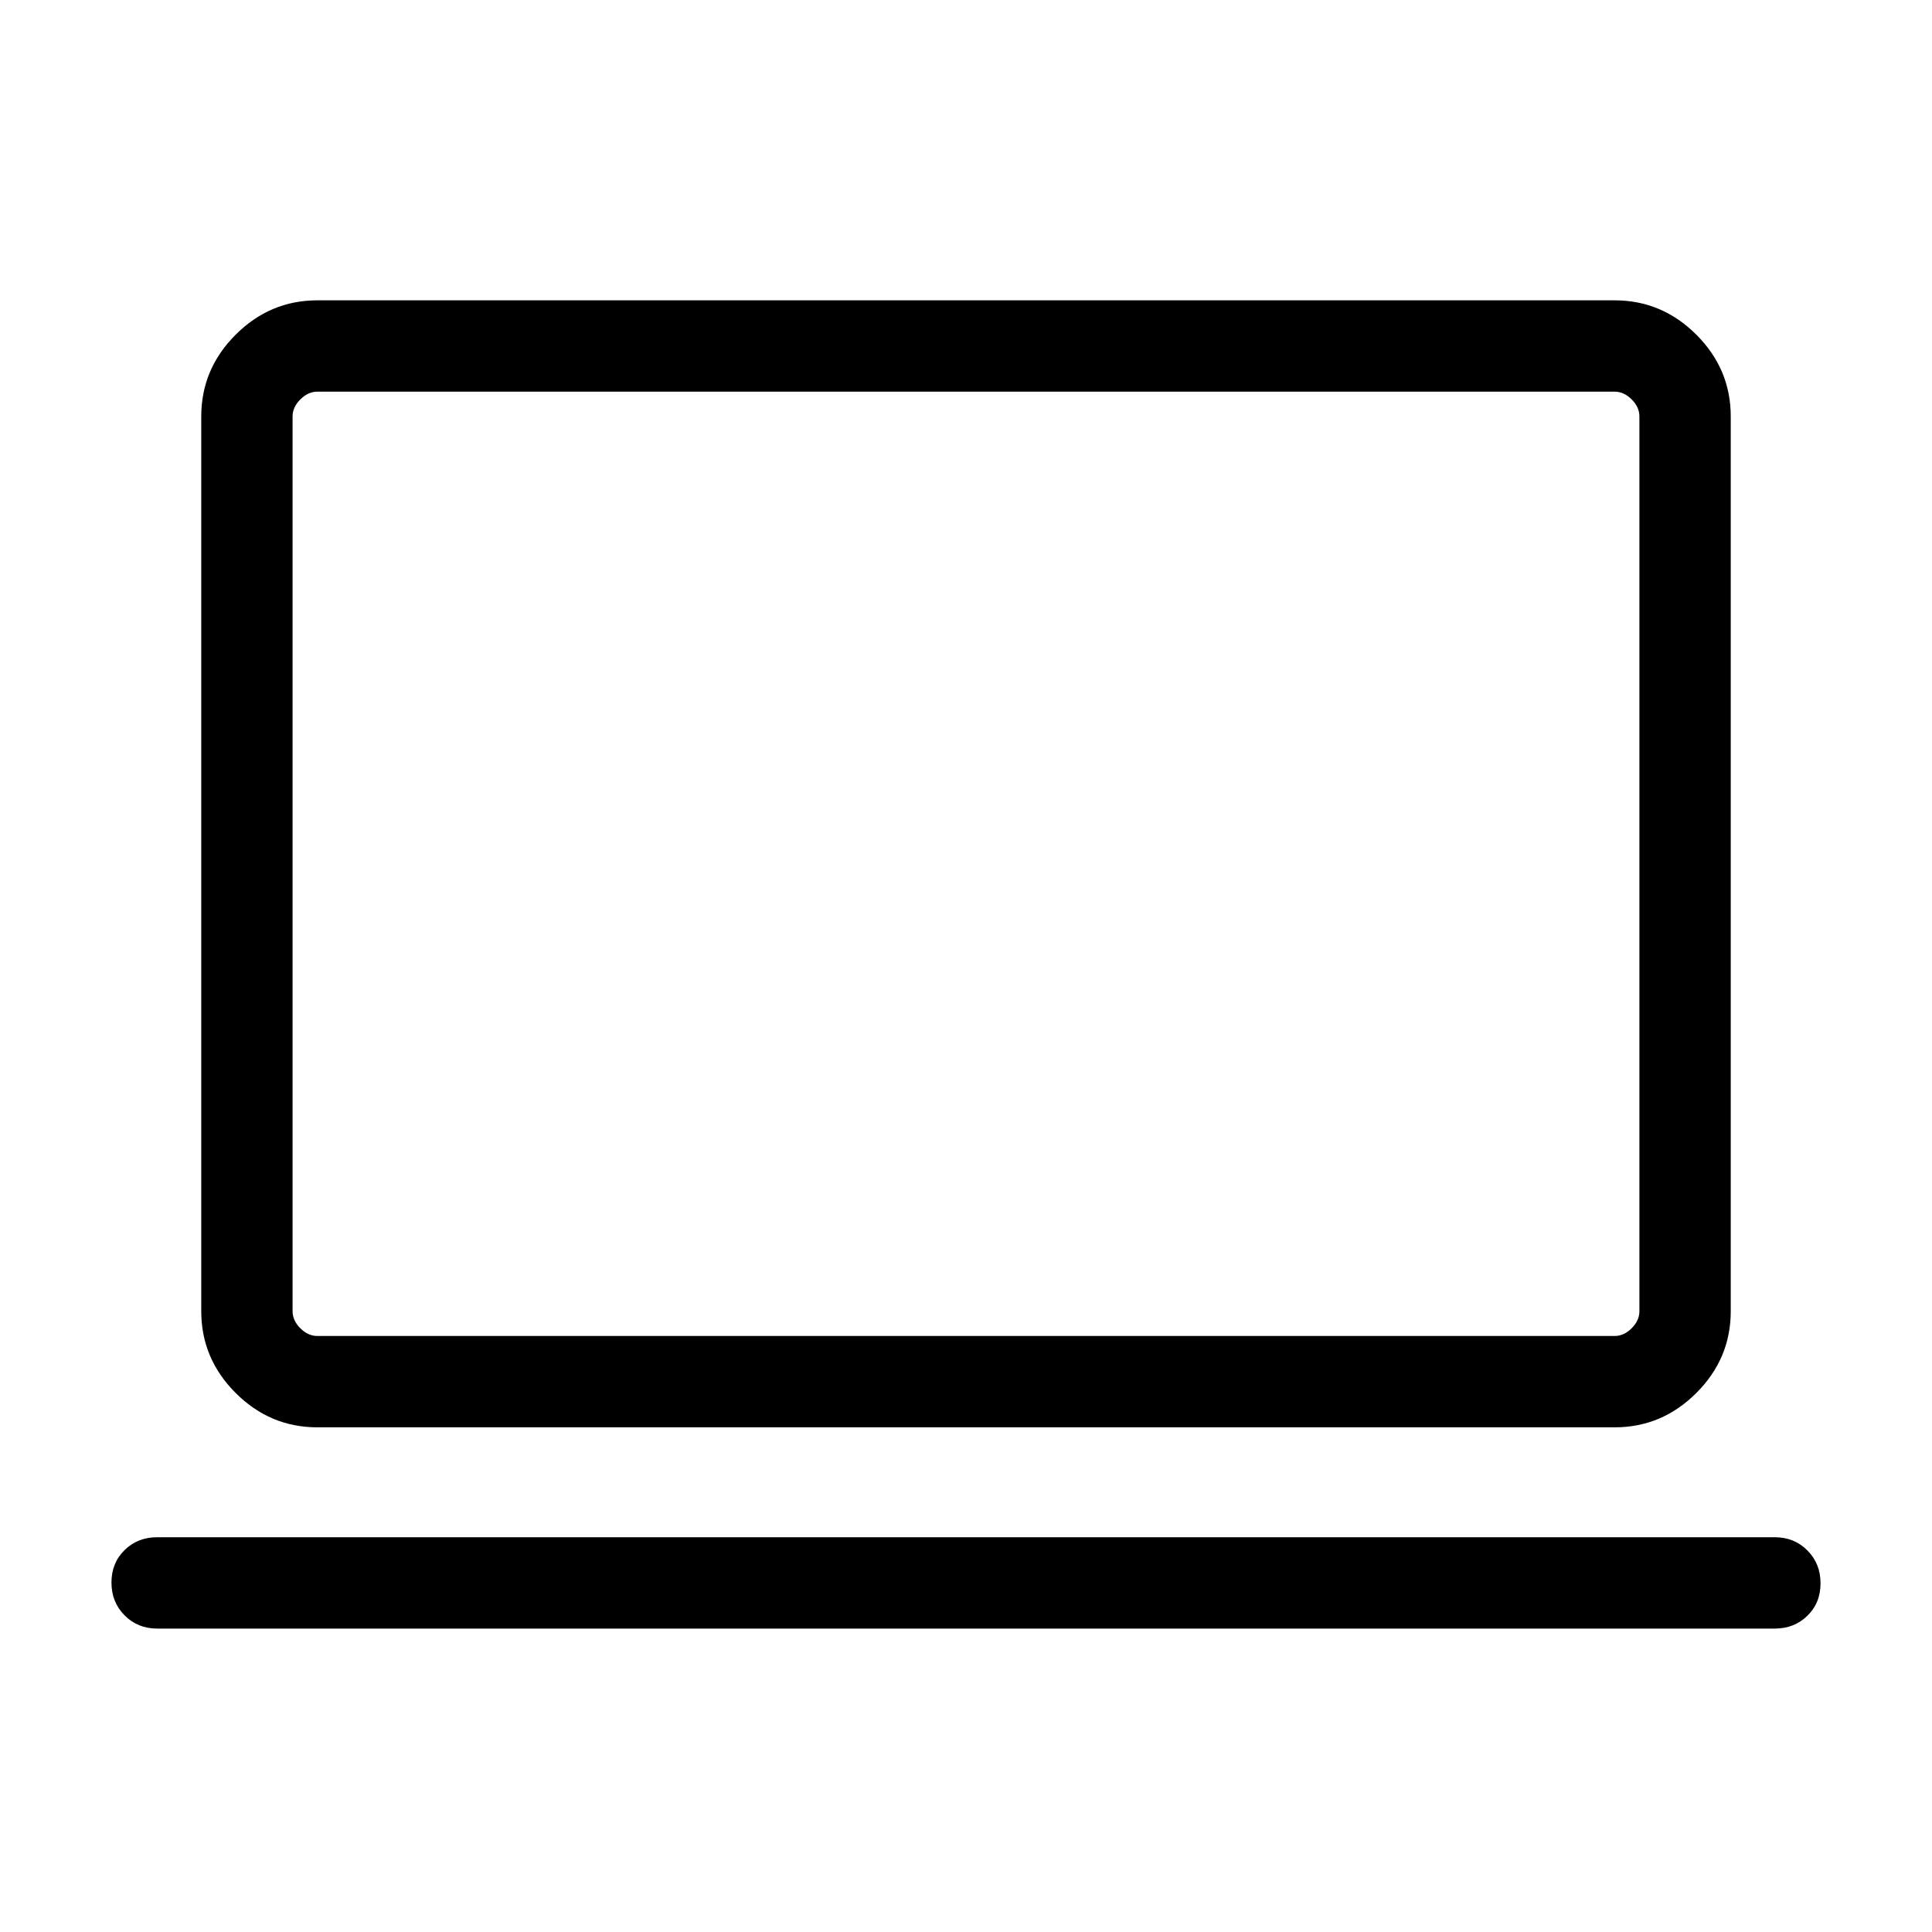 <svg xmlns="http://www.w3.org/2000/svg" height="48" viewBox="0 -960 960 960" width="48"><path d="M78.078-150.771q-9.664 0-16.178-6.567-6.514-6.567-6.514-16.307 0-9.741 6.514-16.126 6.514-6.384 16.178-6.384h803.844q9.664 0 16.178 6.567 6.514 6.566 6.514 16.307t-6.514 16.125q-6.514 6.385-16.178 6.385H78.077Zm79.616-99.999q-23.529 0-40.611-17.082-17.082-17.081-17.082-40.61v-444.613q0-23.529 17.082-40.61 17.082-17.082 40.611-17.082h644.612q23.529 0 40.611 17.082 17.082 17.081 17.082 40.61v444.613q0 23.529-17.082 40.61-17.082 17.082-40.611 17.082H157.694Zm0-45.384h644.612q4.616 0 8.463-3.846 3.846-3.846 3.846-8.462v-444.613q0-4.616-3.846-8.462-3.847-3.847-8.463-3.847H157.694q-4.616 0-8.463 3.847-3.846 3.846-3.846 8.462v444.613q0 4.616 3.846 8.462 3.847 3.846 8.463 3.846Zm-12.309 0V-765.384v469.23Z"/></svg>